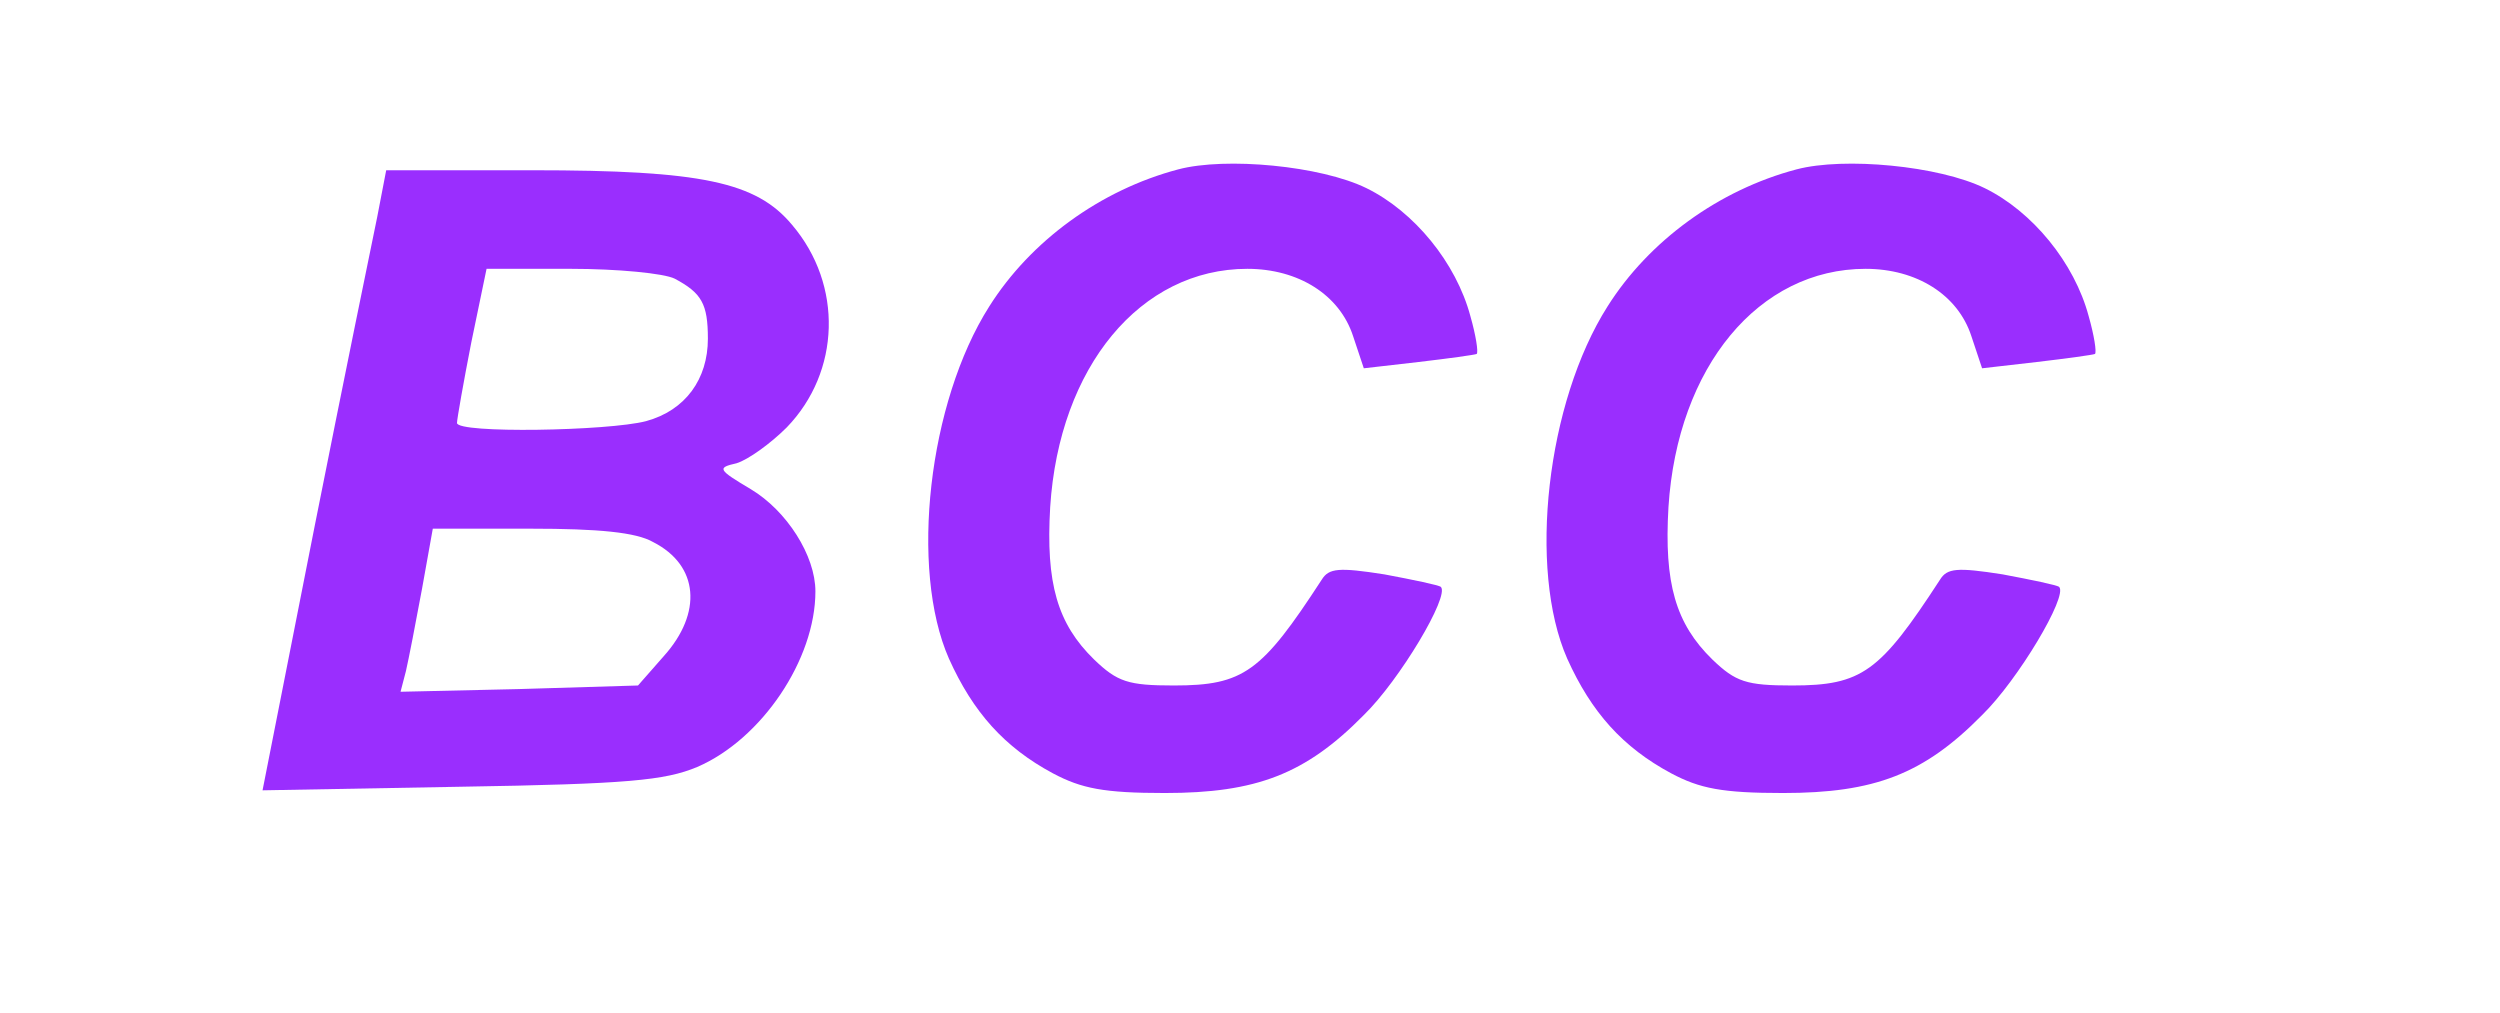 <?xml version="1.0" standalone="no"?>
<!DOCTYPE svg PUBLIC "-//W3C//DTD SVG 20010904//EN"
 "http://www.w3.org/TR/2001/REC-SVG-20010904/DTD/svg10.dtd">
<svg version="1.0" xmlns="http://www.w3.org/2000/svg"
 width="279pt" height="113pt" viewBox="0 0 279 113"
 preserveAspectRatio="xMidYMid meet">
<g transform="translate(0,113) scale(0.1,-0.1)"
fill="#9A2EFE" stroke="none">
<path d="M1315 941 c-87 -23 -165 -80 -211 -153 -68 -107 -89 -293 -45 -393
27 -60 62 -99 116 -128 32 -17 57 -22 125 -22 102 0 157 21 222 87 40 39 96
133 86 143 -2 2 -31 8 -63 14 -51 8 -62 7 -70 -6 -67 -103 -87 -118 -165 -118
-51 0 -63 4 -89 29 -41 40 -54 85 -49 170 10 157 101 266 220 266 57 0 103
-29 118 -75 l12 -36 61 7 c34 4 63 8 65 9 2 2 -1 21 -7 42 -16 60 -63 117
-116 143 -51 25 -157 35 -210 21z"/>
<path d="M2005 941 c-87 -23 -165 -80 -211 -153 -68 -107 -89 -293 -45 -393
27 -60 62 -99 116 -128 32 -17 57 -22 125 -22 102 0 157 21 222 87 40 39 96
133 86 143 -2 2 -31 8 -63 14 -51 8 -62 7 -70 -6 -67 -103 -87 -118 -165 -118
-51 0 -63 4 -89 29 -41 40 -54 85 -49 170 10 157 101 266 220 266 57 0 103
-29 118 -75 l12 -36 61 7 c34 4 63 8 65 9 2 2 -1 21 -7 42 -16 60 -63 117
-116 143 -51 25 -157 35 -210 21z"/>
<path d="M421 888 c-6 -29 -38 -185 -70 -346 l-58 -294 221 4 c186 3 228 7
264 22 72 31 132 120 132 196 0 40 -32 90 -72 114 -37 22 -38 24 -16 29 13 4
38 22 56 40 60 62 63 159 6 226 -40 48 -101 61 -290 61 l-163 0 -10 -52z m332
-69 c30 -16 37 -28 37 -67 0 -45 -25 -80 -69 -92 -42 -11 -211 -14 -211 -2 0
4 7 44 16 90 l17 82 94 0 c52 0 104 -5 116 -11z m-24 -294 c51 -26 55 -79 12
-127 l-29 -33 -133 -4 -132 -3 6 23 c3 13 11 54 18 92 l12 67 109 0 c76 0 118
-4 137 -15z"/>
</g>
</svg>
